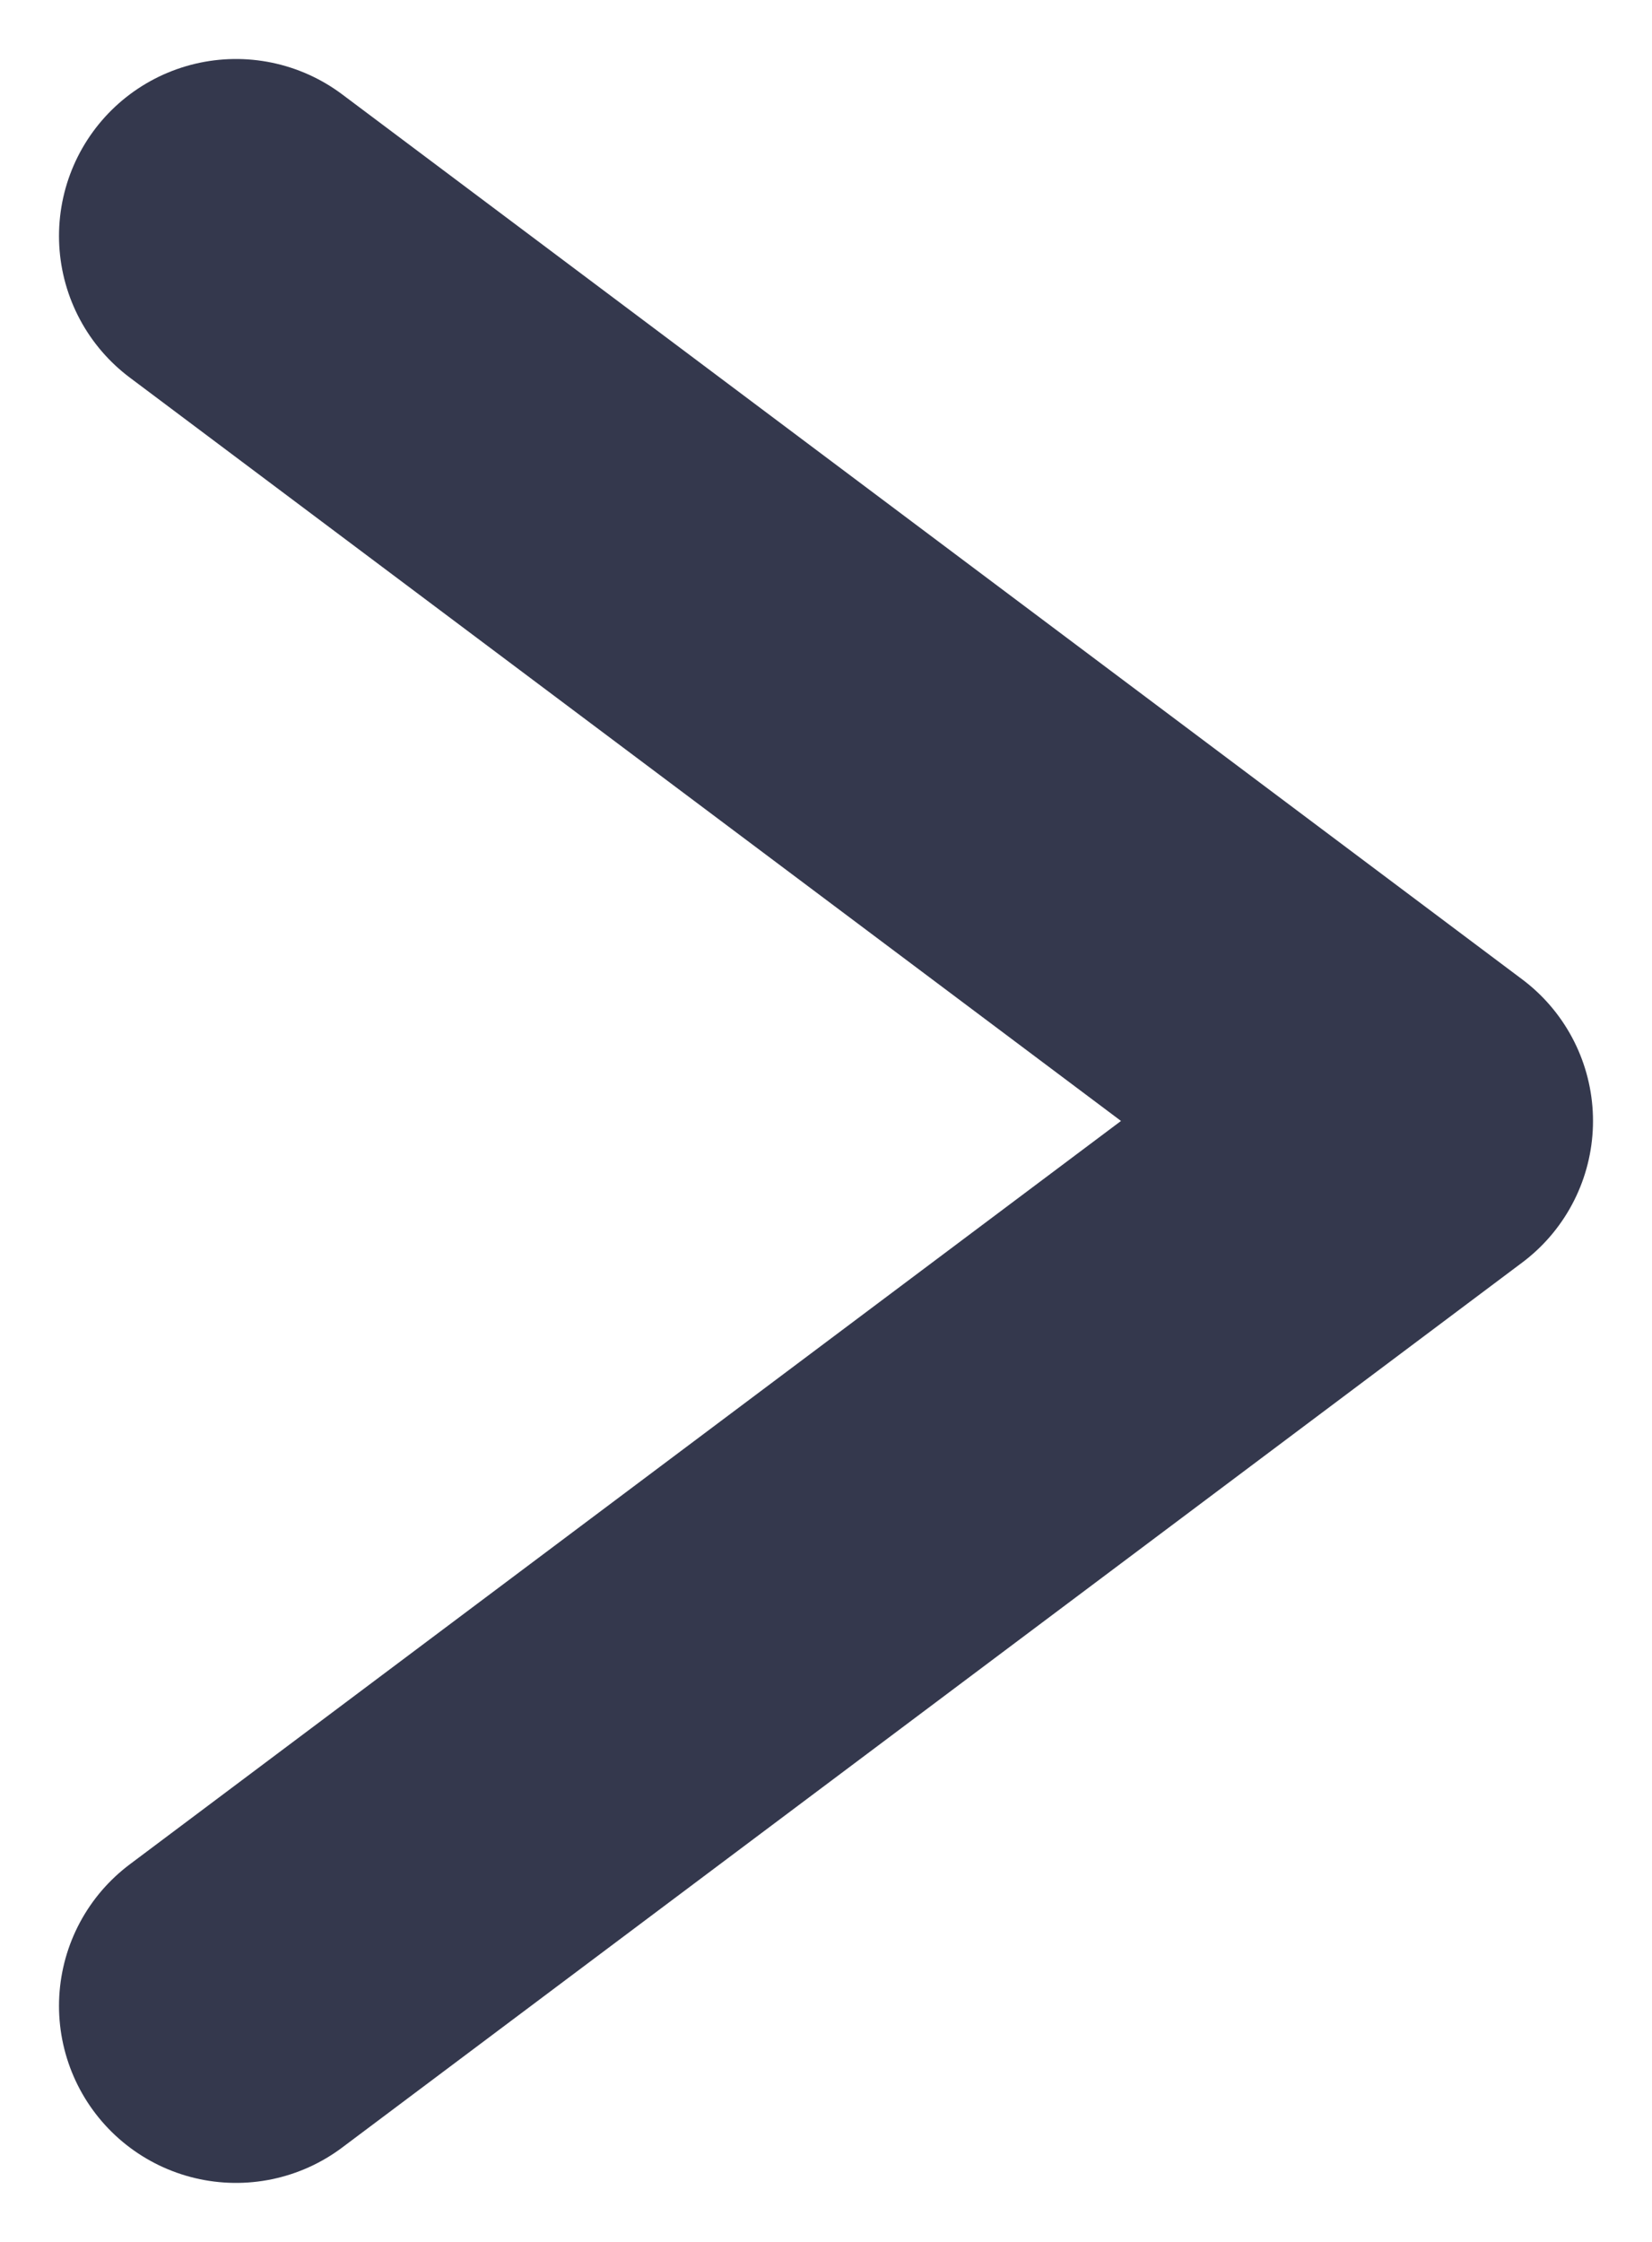 <svg width="14" height="19" viewBox="0 0 14 19" fill="none" xmlns="http://www.w3.org/2000/svg">
<path d="M2 2L12 9.5L2 17" stroke="#34384D" stroke-width="3" stroke-linecap="round" stroke-linejoin="round"/>
</svg>

